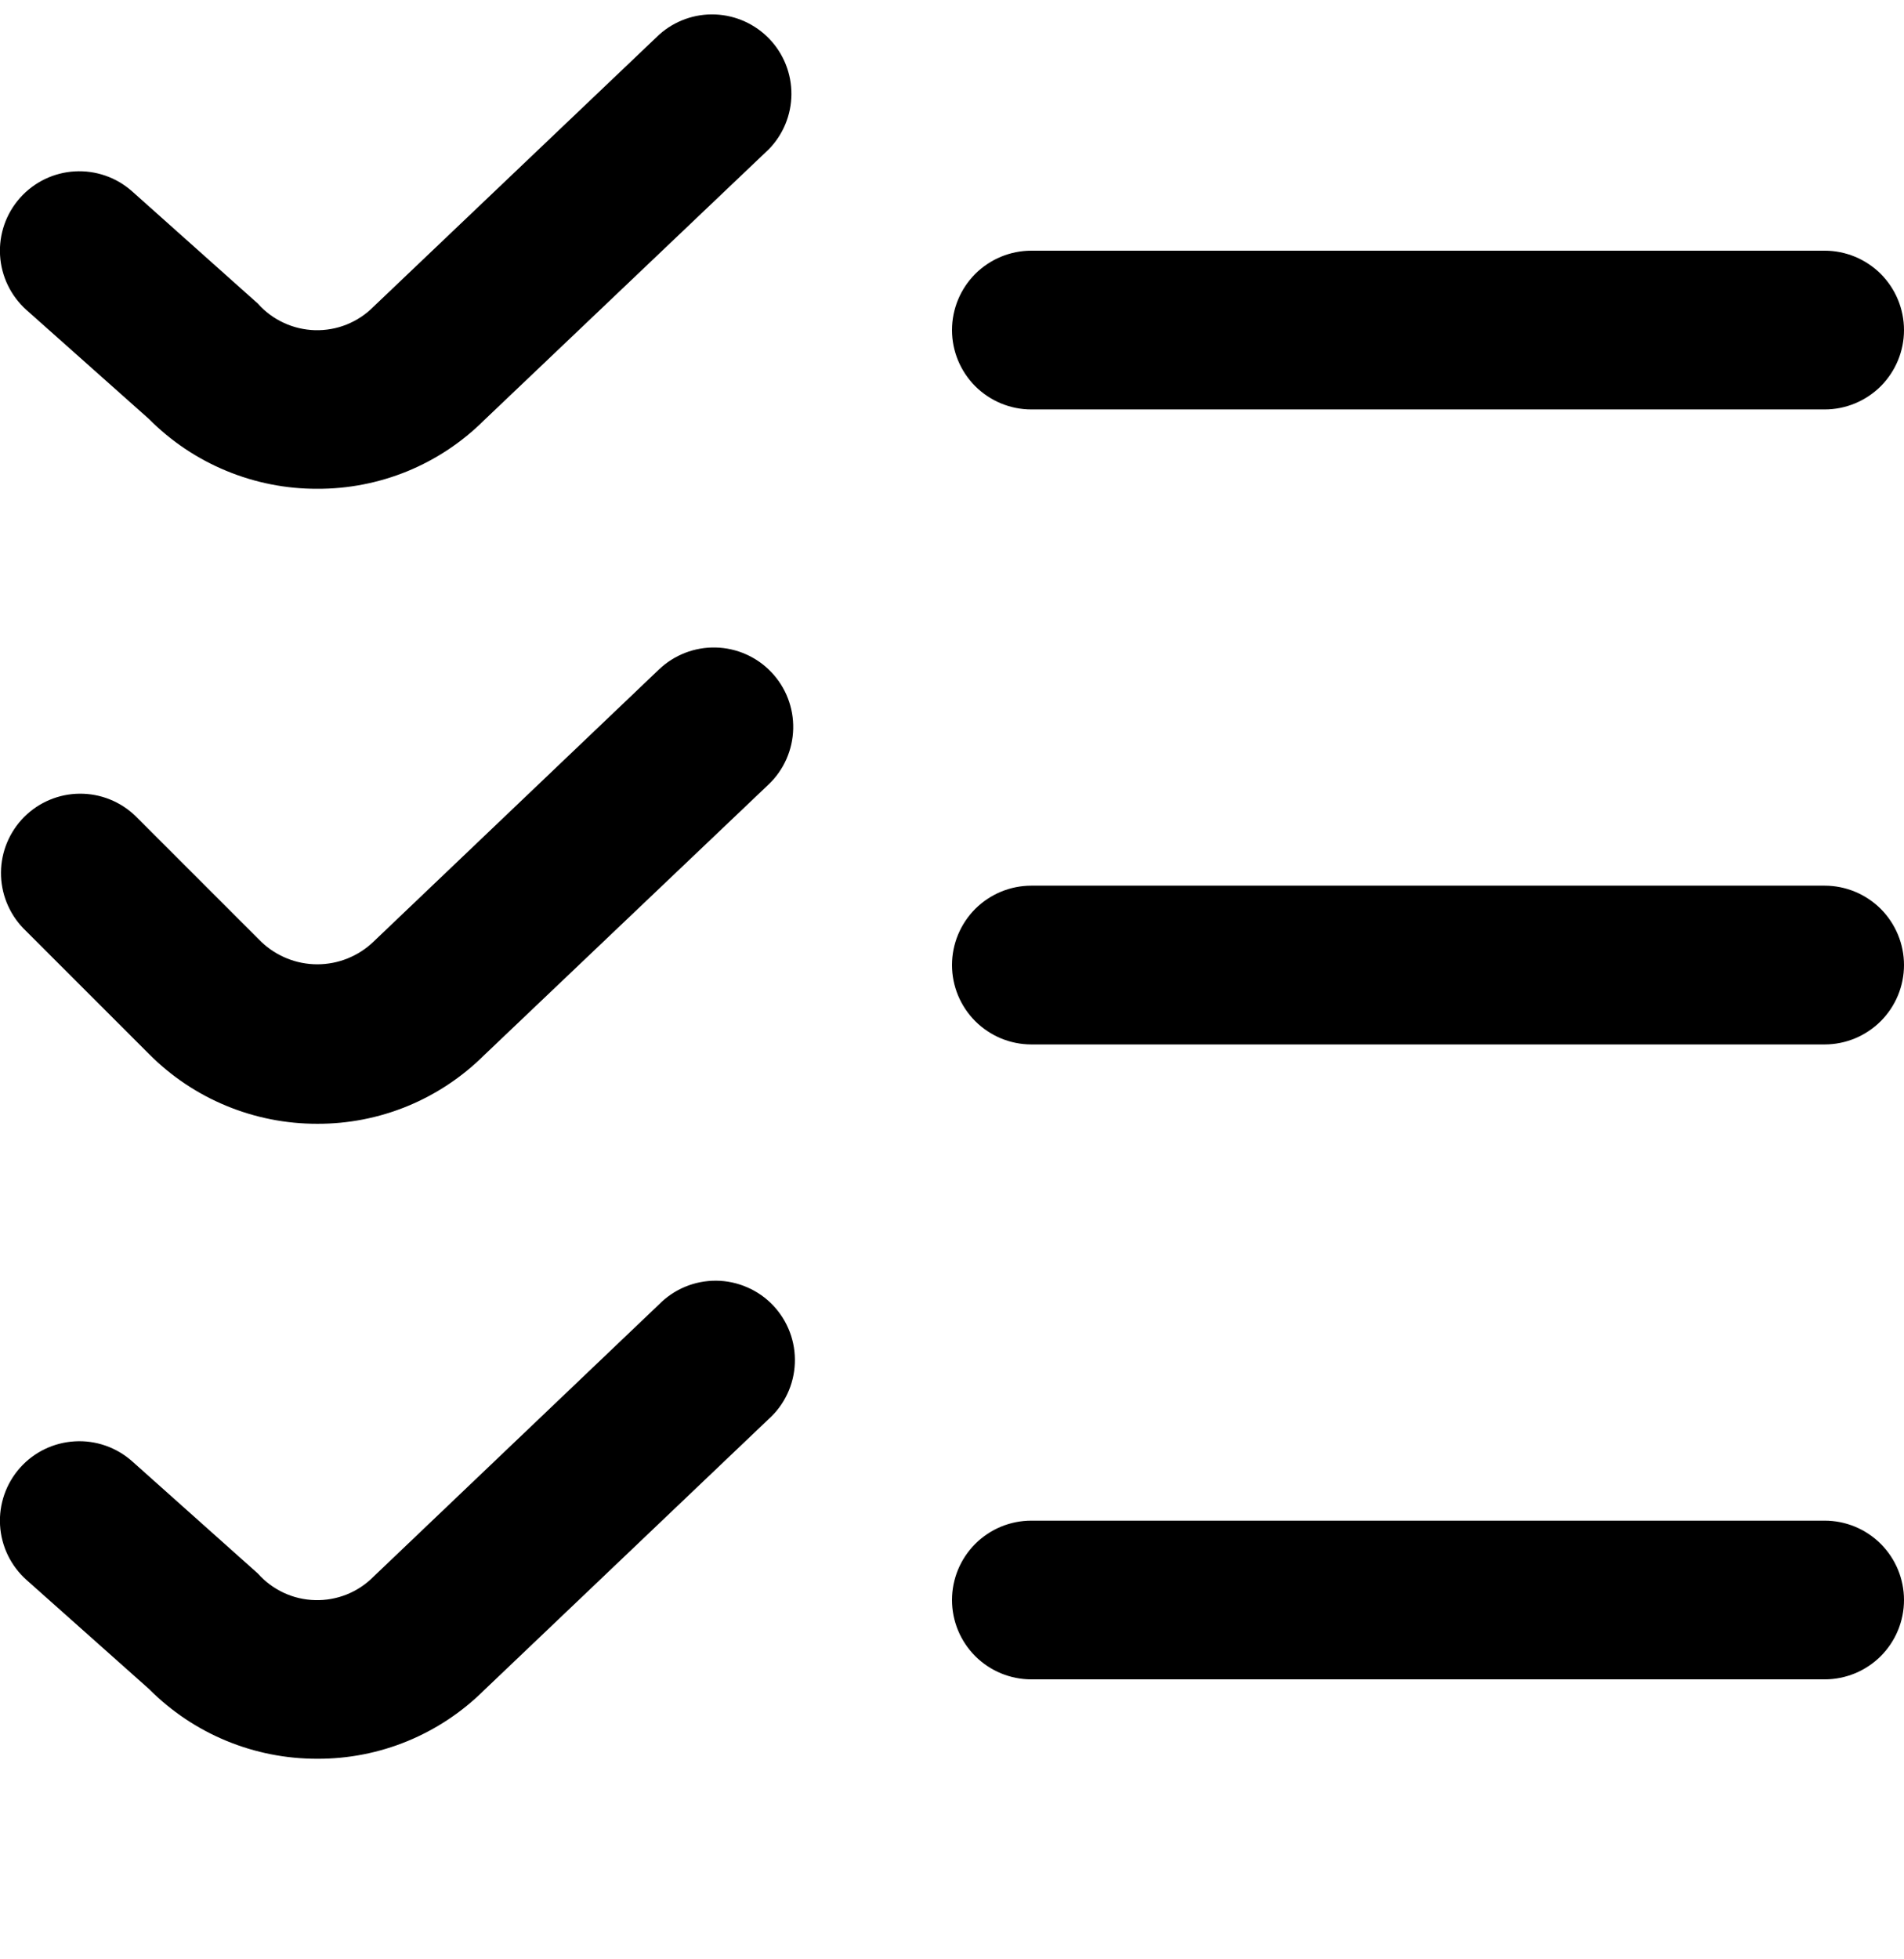 <svg width="35" height="36" viewBox="0 0 35 36" fill="none" xmlns="http://www.w3.org/2000/svg">
<g clip-path="url(#clip0_426_2545)">
<path d="M5.833 32.315C5.258 32.316 4.689 32.204 4.158 31.984C3.626 31.764 3.144 31.44 2.739 31.033L0.487 29.029C0.198 28.771 0.023 28.41 0.001 28.023C-0.021 27.637 0.111 27.257 0.369 26.968C0.626 26.679 0.988 26.505 1.375 26.483C1.761 26.46 2.141 26.593 2.43 26.85L4.741 28.912C4.873 29.061 5.035 29.181 5.215 29.265C5.395 29.349 5.591 29.395 5.79 29.4C5.989 29.406 6.187 29.37 6.372 29.297C6.556 29.223 6.724 29.112 6.864 28.971L12.114 23.967C12.251 23.828 12.415 23.717 12.596 23.642C12.777 23.567 12.97 23.53 13.166 23.531C13.362 23.533 13.555 23.574 13.734 23.652C13.914 23.729 14.076 23.843 14.211 23.984C14.345 24.126 14.45 24.293 14.519 24.476C14.588 24.659 14.619 24.854 14.611 25.05C14.603 25.245 14.556 25.437 14.472 25.614C14.388 25.791 14.27 25.949 14.124 26.079L8.896 31.058C8.493 31.458 8.015 31.775 7.49 31.991C6.964 32.207 6.401 32.317 5.833 32.315ZM33.542 30.856H18.958C18.572 30.856 18.201 30.703 17.927 30.429C17.654 30.156 17.5 29.785 17.5 29.398C17.5 29.011 17.654 28.64 17.927 28.367C18.201 28.093 18.572 27.94 18.958 27.94H33.542C33.928 27.94 34.299 28.093 34.573 28.367C34.846 28.64 35 29.011 35 29.398C35 29.785 34.846 30.156 34.573 30.429C34.299 30.703 33.928 30.856 33.542 30.856ZM5.833 20.648C5.258 20.649 4.689 20.537 4.158 20.317C3.626 20.097 3.144 19.774 2.739 19.366L0.427 17.055C0.162 16.779 0.015 16.411 0.018 16.029C0.021 15.646 0.175 15.281 0.445 15.01C0.715 14.74 1.081 14.586 1.464 14.583C1.846 14.58 2.214 14.727 2.489 14.992L4.802 17.304C5.08 17.569 5.449 17.718 5.833 17.718C6.217 17.718 6.587 17.569 6.864 17.304L12.114 12.3C12.394 12.033 12.769 11.888 13.156 11.897C13.543 11.906 13.911 12.069 14.178 12.349C14.445 12.629 14.59 13.003 14.581 13.39C14.572 13.777 14.41 14.145 14.13 14.412L8.896 19.391C8.493 19.791 8.015 20.108 7.49 20.324C6.964 20.54 6.401 20.65 5.833 20.648ZM33.542 19.19H18.958C18.572 19.19 18.201 19.036 17.927 18.762C17.654 18.489 17.5 18.118 17.5 17.731C17.5 17.345 17.654 16.974 17.927 16.7C18.201 16.427 18.572 16.273 18.958 16.273H33.542C33.928 16.273 34.299 16.427 34.573 16.7C34.846 16.974 35 17.345 35 17.731C35 18.118 34.846 18.489 34.573 18.762C34.299 19.036 33.928 19.19 33.542 19.19ZM5.833 8.981C5.258 8.983 4.689 8.87 4.158 8.65C3.626 8.43 3.144 8.107 2.739 7.699L0.487 5.696C0.198 5.438 0.023 5.076 0.001 4.69C-0.021 4.303 0.111 3.924 0.369 3.635C0.626 3.346 0.988 3.171 1.375 3.149C1.761 3.127 2.141 3.259 2.43 3.517L4.741 5.579C4.873 5.728 5.035 5.848 5.215 5.931C5.395 6.015 5.591 6.061 5.79 6.067C5.989 6.072 6.187 6.037 6.372 5.963C6.556 5.889 6.724 5.778 6.864 5.637L12.12 0.634C12.403 0.382 12.772 0.25 13.15 0.266C13.528 0.282 13.885 0.444 14.146 0.718C14.407 0.992 14.551 1.357 14.548 1.735C14.545 2.113 14.395 2.476 14.13 2.745L8.896 7.724C8.493 8.125 8.015 8.442 7.49 8.658C6.964 8.873 6.401 8.983 5.833 8.981ZM33.542 7.523H18.958C18.572 7.523 18.201 7.369 17.927 7.096C17.654 6.822 17.5 6.451 17.5 6.065C17.5 5.678 17.654 5.307 17.927 5.033C18.201 4.76 18.572 4.606 18.958 4.606H33.542C33.928 4.606 34.299 4.76 34.573 5.033C34.846 5.307 35 5.678 35 6.065C35 6.451 34.846 6.822 34.573 7.096C34.299 7.369 33.928 7.523 33.542 7.523Z" fill="black"/>
</g>
<defs>
<clipPath id="clip0_426_2545">
<rect width="35" height="35" fill="white" transform="translate(0 0.231)"/>
</clipPath>
</defs>
</svg>
